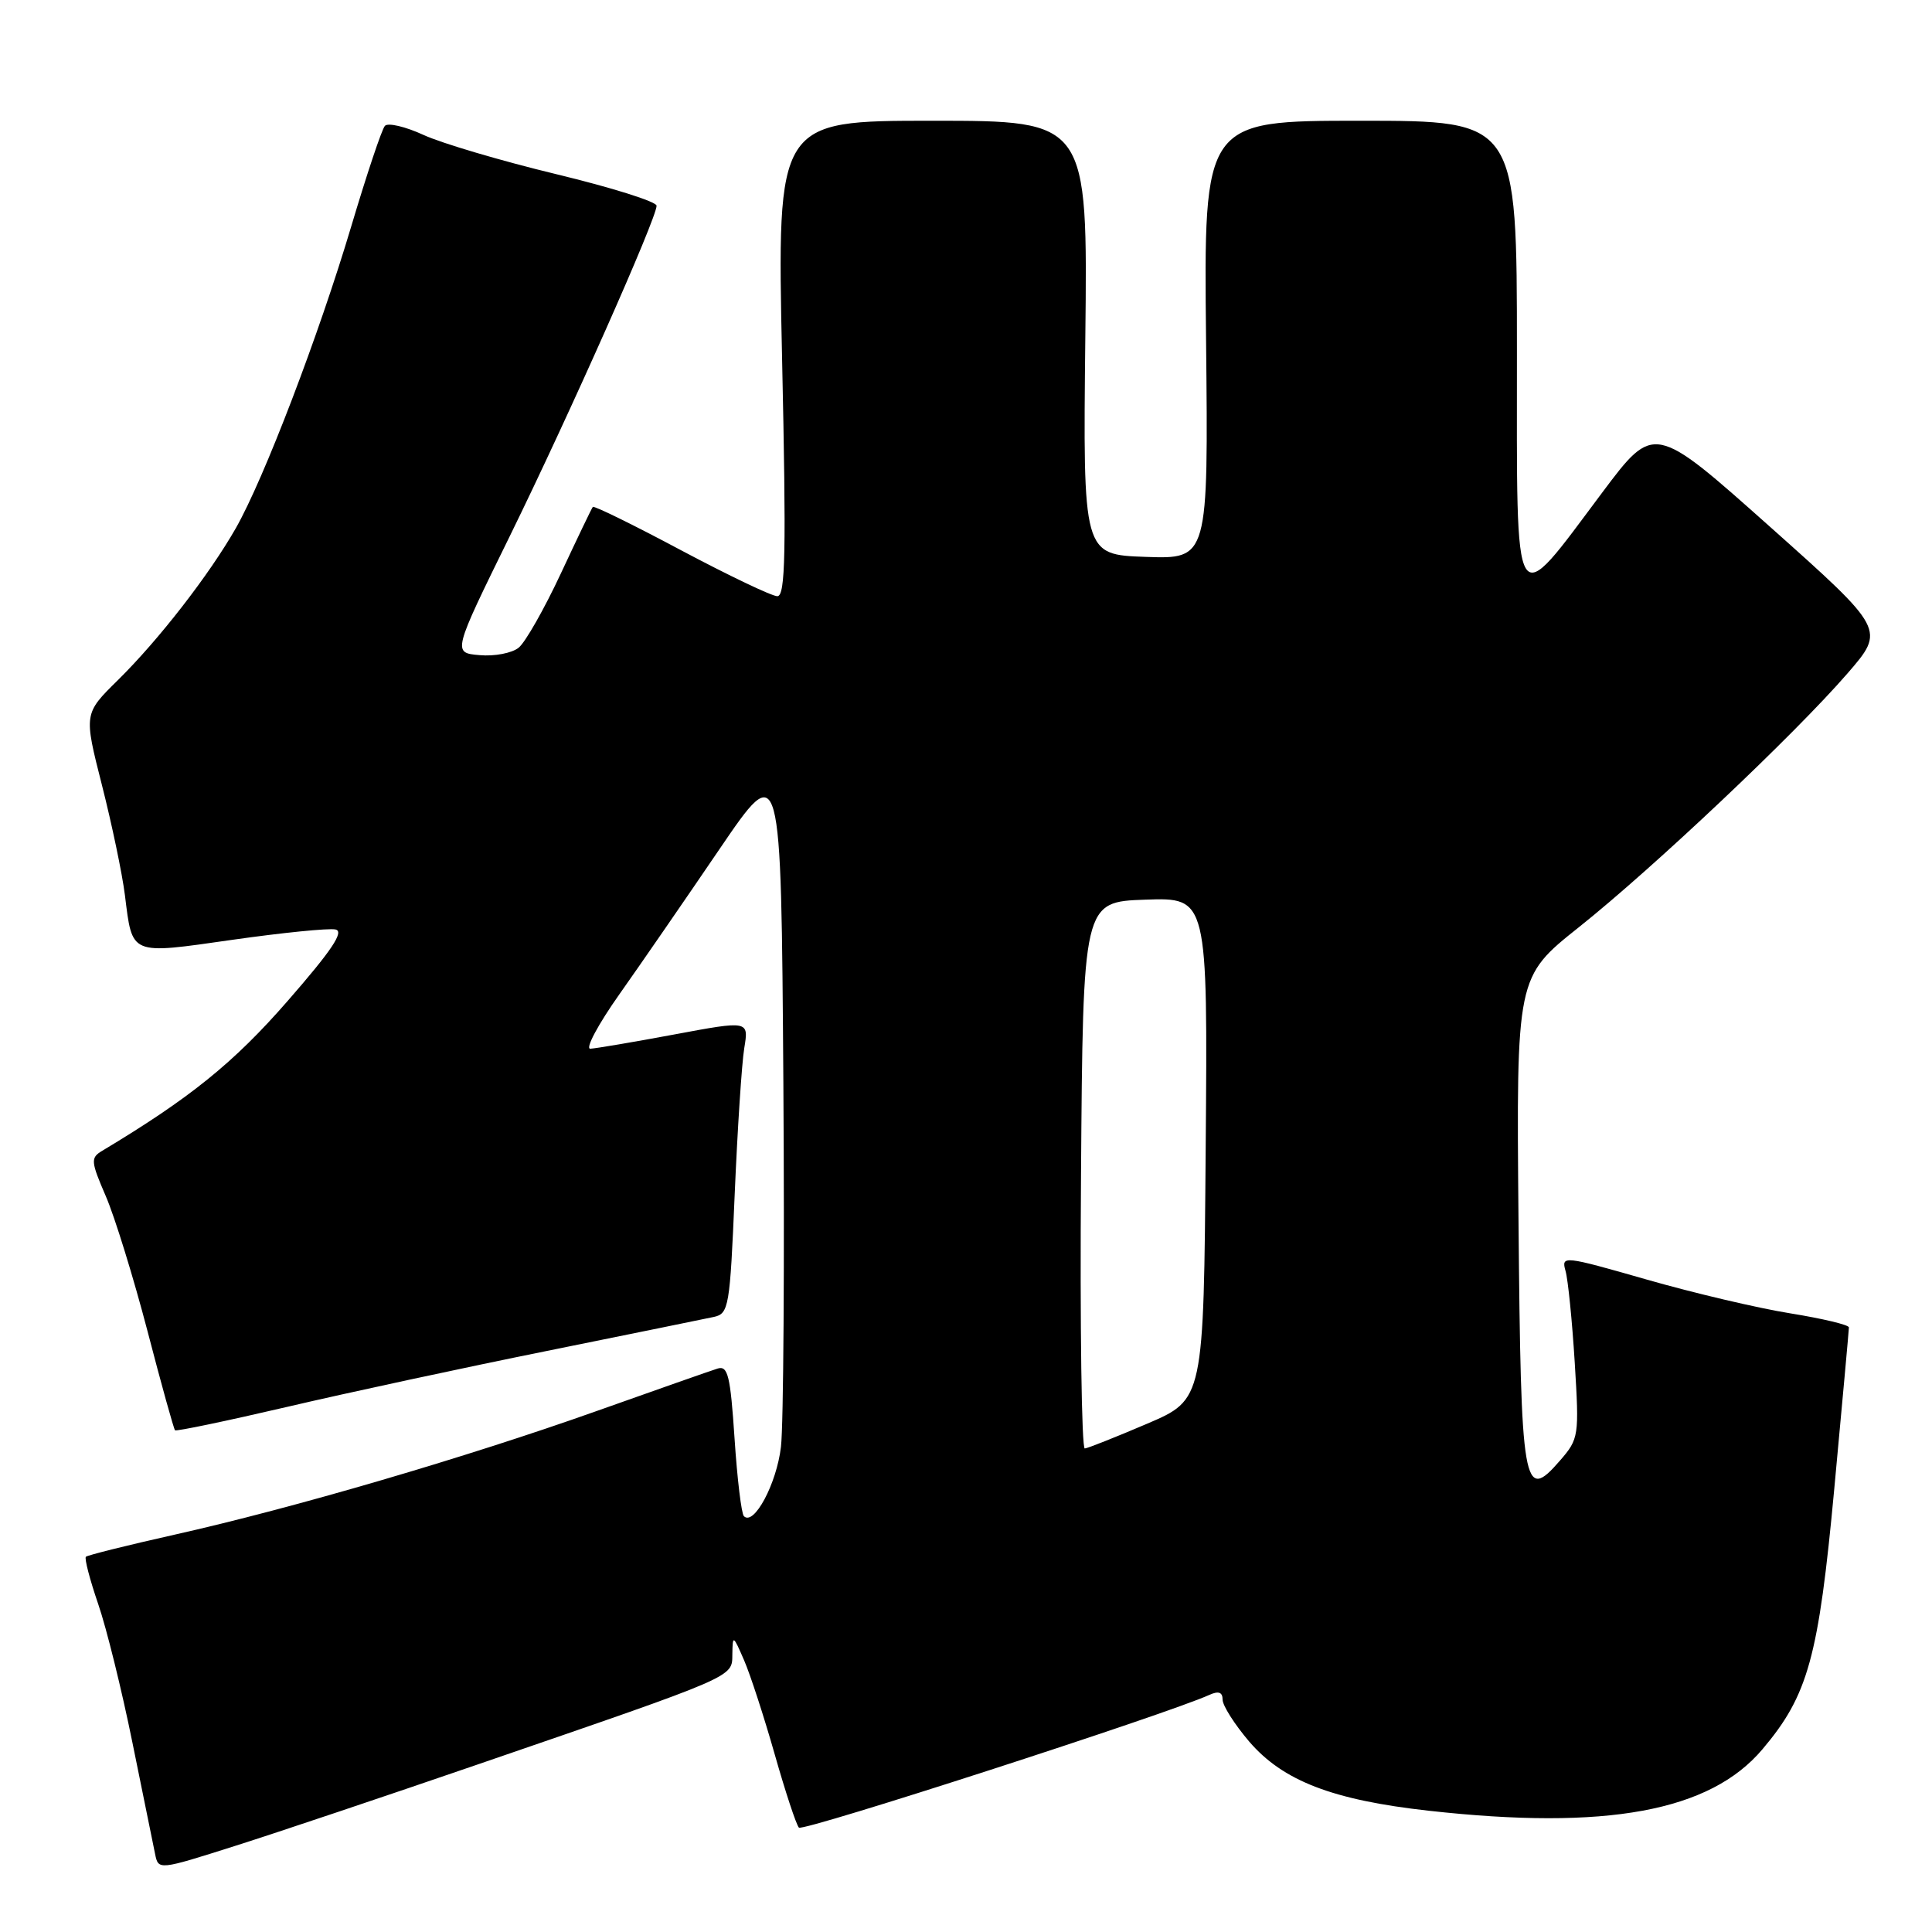 <?xml version="1.0" encoding="UTF-8" standalone="no"?>
<!DOCTYPE svg PUBLIC "-//W3C//DTD SVG 1.1//EN" "http://www.w3.org/Graphics/SVG/1.1/DTD/svg11.dtd" >
<svg xmlns="http://www.w3.org/2000/svg" xmlns:xlink="http://www.w3.org/1999/xlink" version="1.1" viewBox="0 0 256 256">
 <g >
 <path fill="currentColor"
d=" M 63.50 233.73 C 97.87 221.91 96.99 222.29 97.04 219.18 C 97.08 216.61 97.14 216.64 98.59 219.98 C 99.42 221.89 101.25 227.52 102.66 232.48 C 104.07 237.44 105.51 241.80 105.86 242.17 C 106.39 242.74 154.70 227.11 160.25 224.58 C 161.47 224.03 162.00 224.22 162.00 225.21 C 162.00 226.00 163.59 228.49 165.52 230.76 C 169.99 235.97 176.56 238.51 189.30 239.93 C 212.84 242.55 226.57 240.03 233.53 231.79 C 239.59 224.63 240.97 219.62 243.05 197.28 C 244.11 185.85 244.99 176.22 244.99 175.89 C 245.00 175.55 241.51 174.72 237.25 174.03 C 232.99 173.35 224.40 171.33 218.17 169.54 C 207.17 166.39 206.86 166.35 207.44 168.40 C 207.77 169.55 208.32 175.02 208.66 180.53 C 209.26 190.29 209.21 190.65 206.71 193.53 C 201.84 199.15 201.53 197.33 201.21 161.68 C 200.92 129.46 200.92 129.46 209.21 122.86 C 219.10 114.98 237.82 97.29 244.81 89.22 C 249.82 83.43 249.82 83.43 234.50 69.77 C 219.17 56.11 219.17 56.11 212.33 65.23 C 200.35 81.23 201.00 82.29 201.00 46.62 C 201.00 16.00 201.00 16.00 180.25 16.00 C 159.50 16.00 159.50 16.00 159.81 45.04 C 160.11 74.08 160.11 74.08 151.81 73.79 C 143.50 73.50 143.50 73.50 143.81 44.75 C 144.13 16.00 144.13 16.00 123.54 16.00 C 102.95 16.00 102.95 16.00 103.63 47.50 C 104.19 73.22 104.08 79.00 103.00 79.00 C 102.28 79.00 96.55 76.26 90.26 72.92 C 83.98 69.57 78.71 66.98 78.55 67.17 C 78.40 67.35 76.49 71.33 74.31 76.00 C 72.13 80.67 69.62 85.09 68.74 85.81 C 67.86 86.54 65.52 86.99 63.55 86.81 C 59.96 86.50 59.96 86.50 67.57 71.00 C 75.48 54.87 87.00 28.94 87.00 27.26 C 87.00 26.72 81.04 24.85 73.75 23.09 C 66.46 21.33 58.53 18.99 56.12 17.88 C 53.71 16.77 51.40 16.23 51.00 16.68 C 50.59 17.13 48.59 23.12 46.54 30.00 C 42.24 44.44 34.96 63.48 31.24 70.00 C 27.71 76.18 21.04 84.78 15.62 90.12 C 11.10 94.57 11.10 94.57 13.51 104.04 C 14.83 109.24 16.20 115.79 16.55 118.60 C 17.56 126.66 17.12 126.48 30.79 124.53 C 37.40 123.59 43.54 122.97 44.45 123.16 C 45.65 123.41 43.99 125.90 38.09 132.66 C 30.95 140.85 25.14 145.53 13.52 152.50 C 11.99 153.42 12.03 153.89 14.02 158.50 C 15.21 161.25 17.69 169.29 19.54 176.36 C 21.38 183.44 23.03 189.36 23.19 189.52 C 23.36 189.68 30.02 188.29 38.00 186.43 C 45.98 184.56 61.50 181.22 72.50 179.00 C 83.50 176.77 93.44 174.75 94.59 174.50 C 96.57 174.07 96.72 173.19 97.35 158.27 C 97.72 149.60 98.29 140.86 98.62 138.87 C 99.22 135.23 99.22 135.23 89.36 137.07 C 83.94 138.08 78.93 138.93 78.22 138.96 C 77.52 138.98 79.25 135.74 82.07 131.75 C 84.89 127.76 90.86 119.10 95.34 112.51 C 103.50 100.52 103.50 100.52 103.80 143.51 C 103.96 167.15 103.82 188.85 103.48 191.72 C 102.90 196.63 99.90 202.23 98.57 200.90 C 98.24 200.57 97.68 195.92 97.33 190.57 C 96.78 182.30 96.45 180.92 95.09 181.34 C 94.22 181.61 86.97 184.16 79.00 186.99 C 61.69 193.14 38.77 199.85 23.14 203.35 C 16.89 204.75 11.60 206.07 11.38 206.28 C 11.17 206.50 11.90 209.30 13.00 212.51 C 14.11 215.72 16.15 224.00 17.55 230.92 C 18.95 237.84 20.30 244.47 20.55 245.66 C 20.99 247.82 20.99 247.82 31.25 244.56 C 36.89 242.77 51.40 237.89 63.50 233.73 Z  M 143.24 155.75 C 143.50 119.50 143.50 119.50 151.76 119.21 C 160.03 118.92 160.03 118.92 159.76 152.18 C 159.50 185.44 159.50 185.44 152.00 188.65 C 147.88 190.41 144.16 191.89 143.74 191.93 C 143.32 191.97 143.09 175.69 143.24 155.75 Z "/>
</g>
</svg>